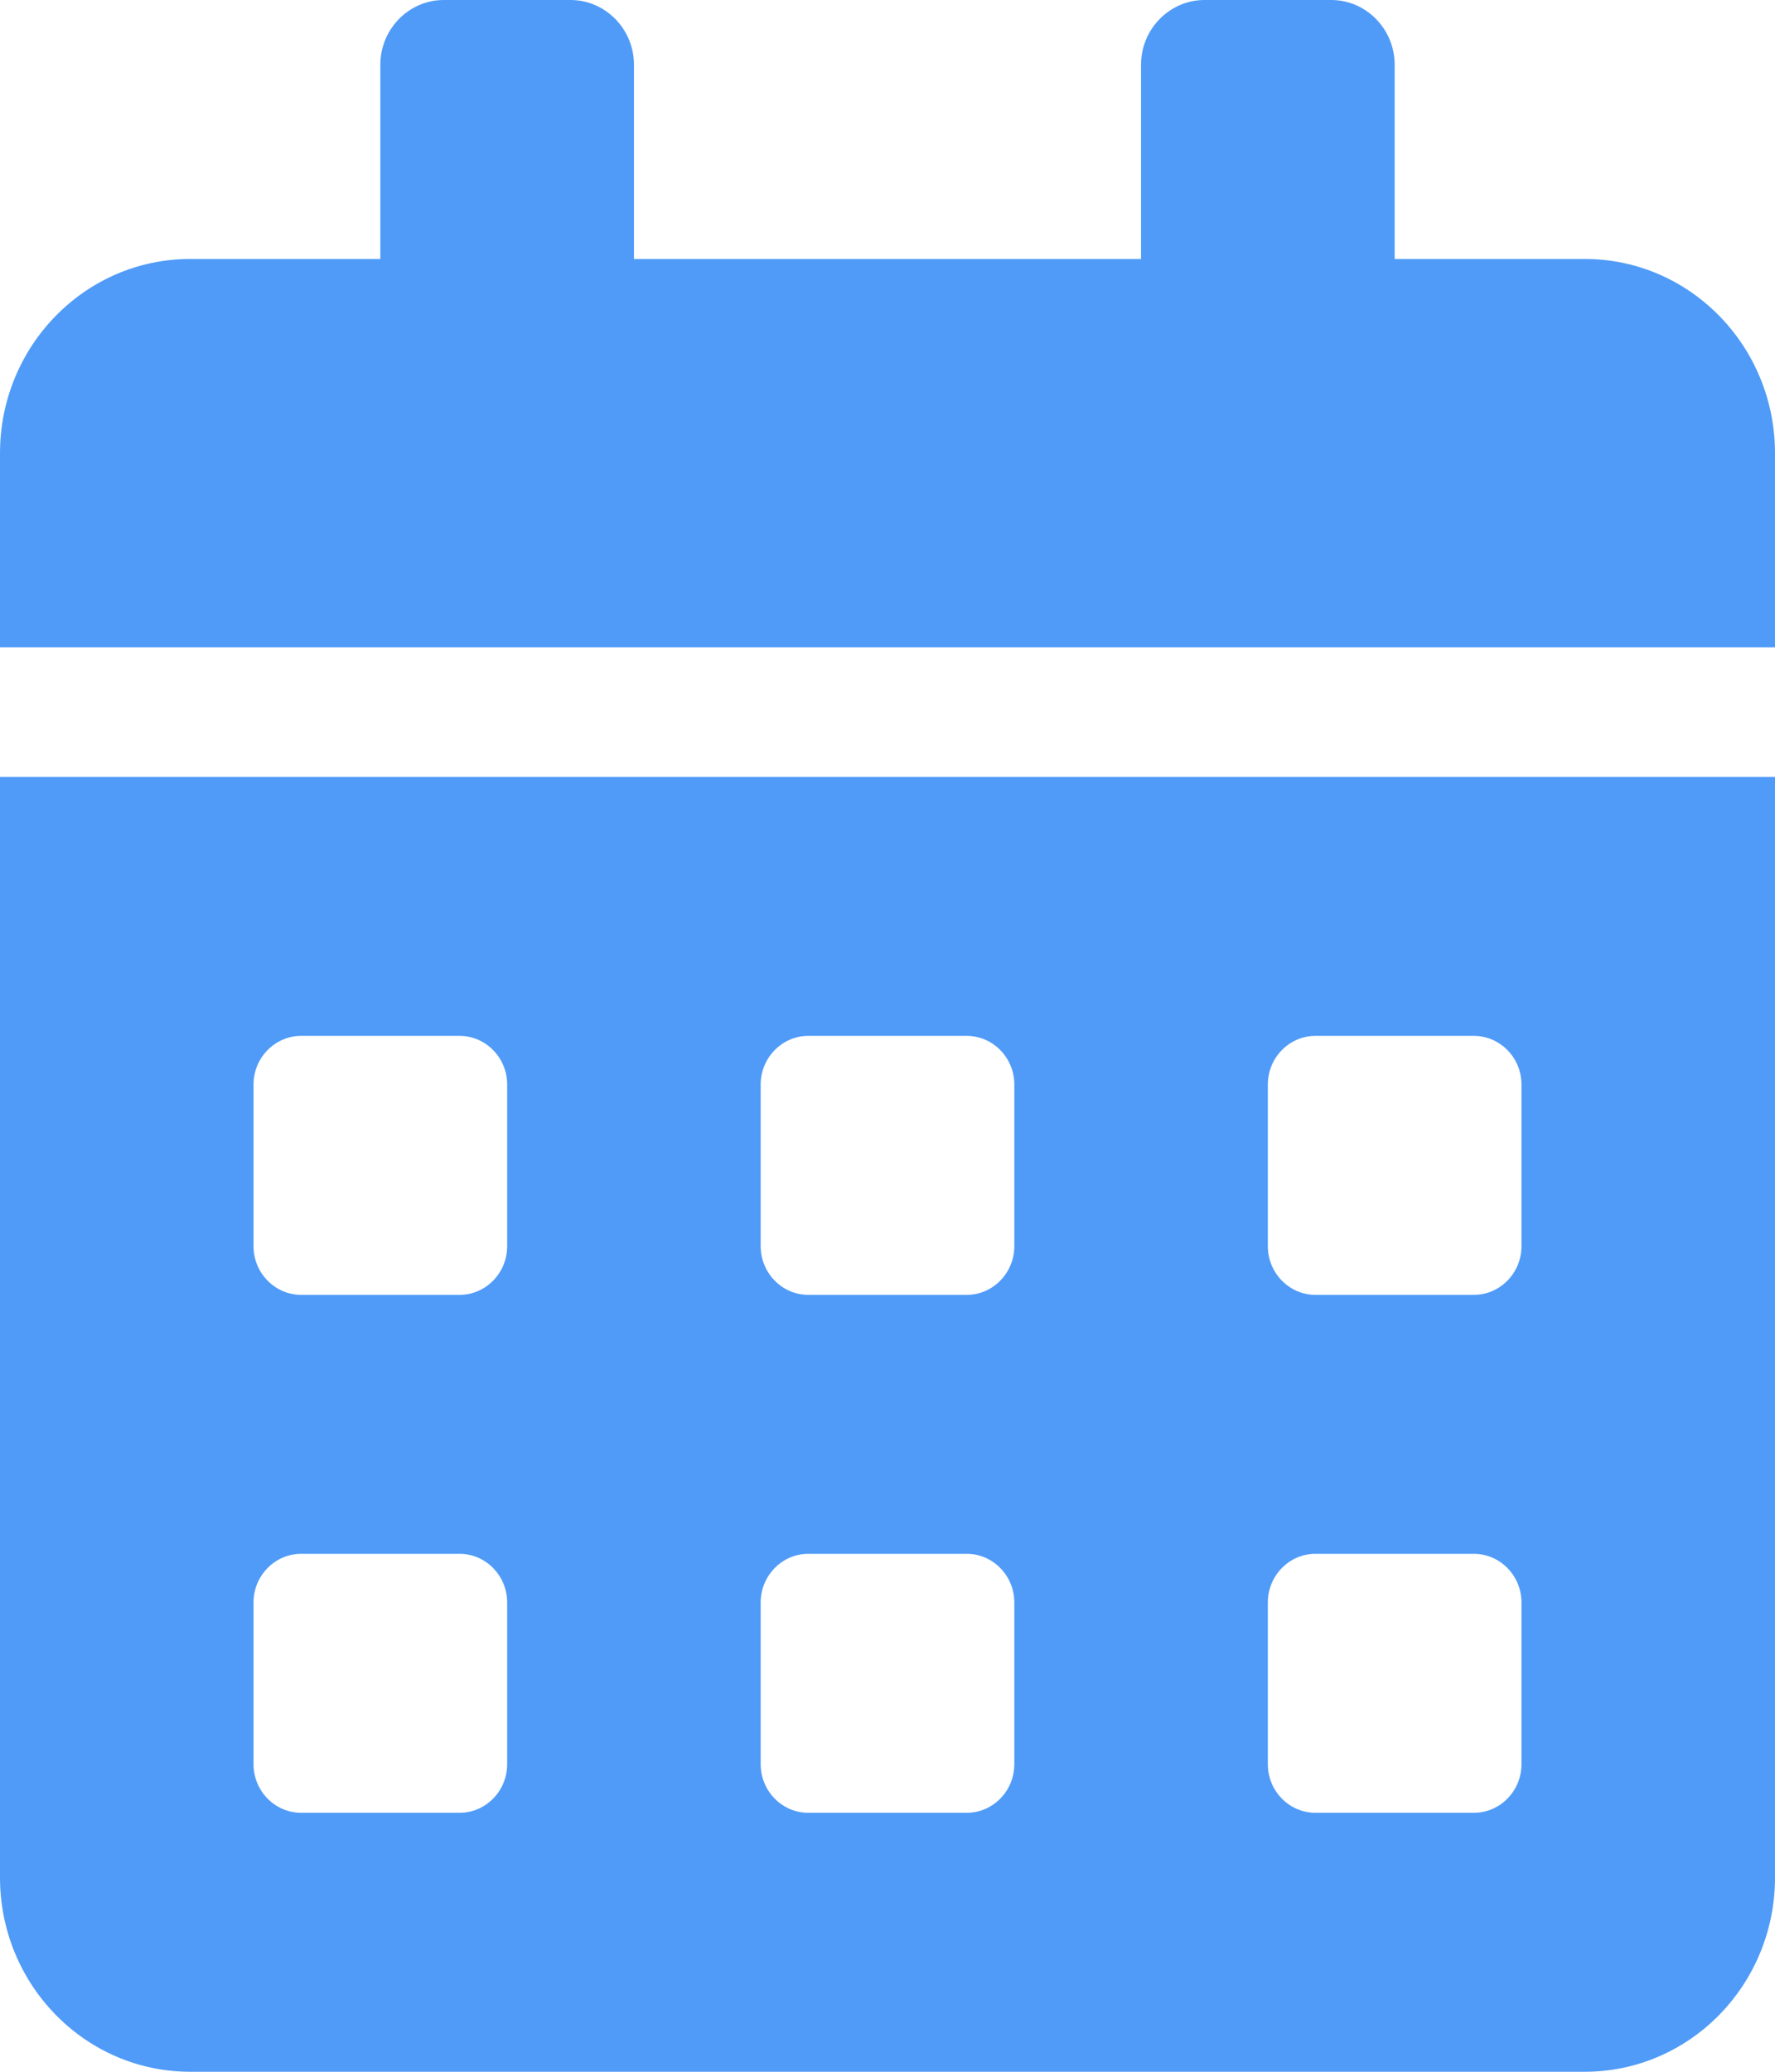 <svg width="18" height="21" viewBox="0 0 18 21" fill="none" xmlns="http://www.w3.org/2000/svg">
<path d="M0 19.031C0 20.118 0.864 21 1.929 21H16.071C17.136 21 18 20.118 18 19.031V7.875H0V19.031ZM12.857 10.992C12.857 10.722 13.074 10.5 13.339 10.5H14.946C15.212 10.5 15.429 10.722 15.429 10.992V12.633C15.429 12.903 15.212 13.125 14.946 13.125H13.339C13.074 13.125 12.857 12.903 12.857 12.633V10.992ZM12.857 16.242C12.857 15.972 13.074 15.75 13.339 15.75H14.946C15.212 15.75 15.429 15.972 15.429 16.242V17.883C15.429 18.154 15.212 18.375 14.946 18.375H13.339C13.074 18.375 12.857 18.154 12.857 17.883V16.242ZM7.714 10.992C7.714 10.722 7.931 10.5 8.196 10.5H9.804C10.069 10.5 10.286 10.722 10.286 10.992V12.633C10.286 12.903 10.069 13.125 9.804 13.125H8.196C7.931 13.125 7.714 12.903 7.714 12.633V10.992ZM7.714 16.242C7.714 15.972 7.931 15.75 8.196 15.75H9.804C10.069 15.75 10.286 15.972 10.286 16.242V17.883C10.286 18.154 10.069 18.375 9.804 18.375H8.196C7.931 18.375 7.714 18.154 7.714 17.883V16.242ZM2.571 10.992C2.571 10.722 2.788 10.5 3.054 10.5H4.661C4.926 10.5 5.143 10.722 5.143 10.992V12.633C5.143 12.903 4.926 13.125 4.661 13.125H3.054C2.788 13.125 2.571 12.903 2.571 12.633V10.992ZM2.571 16.242C2.571 15.972 2.788 15.75 3.054 15.75H4.661C4.926 15.75 5.143 15.972 5.143 16.242V17.883C5.143 18.154 4.926 18.375 4.661 18.375H3.054C2.788 18.375 2.571 18.154 2.571 17.883V16.242ZM16.071 2.625H14.143V0.656C14.143 0.295 13.854 0 13.5 0H12.214C11.861 0 11.571 0.295 11.571 0.656V2.625H6.429V0.656C6.429 0.295 6.139 0 5.786 0H4.5C4.146 0 3.857 0.295 3.857 0.656V2.625H1.929C0.864 2.625 0 3.507 0 4.594V6.562H18V4.594C18 3.507 17.136 2.625 16.071 2.625Z" fill="#509BF8"/>
</svg>
